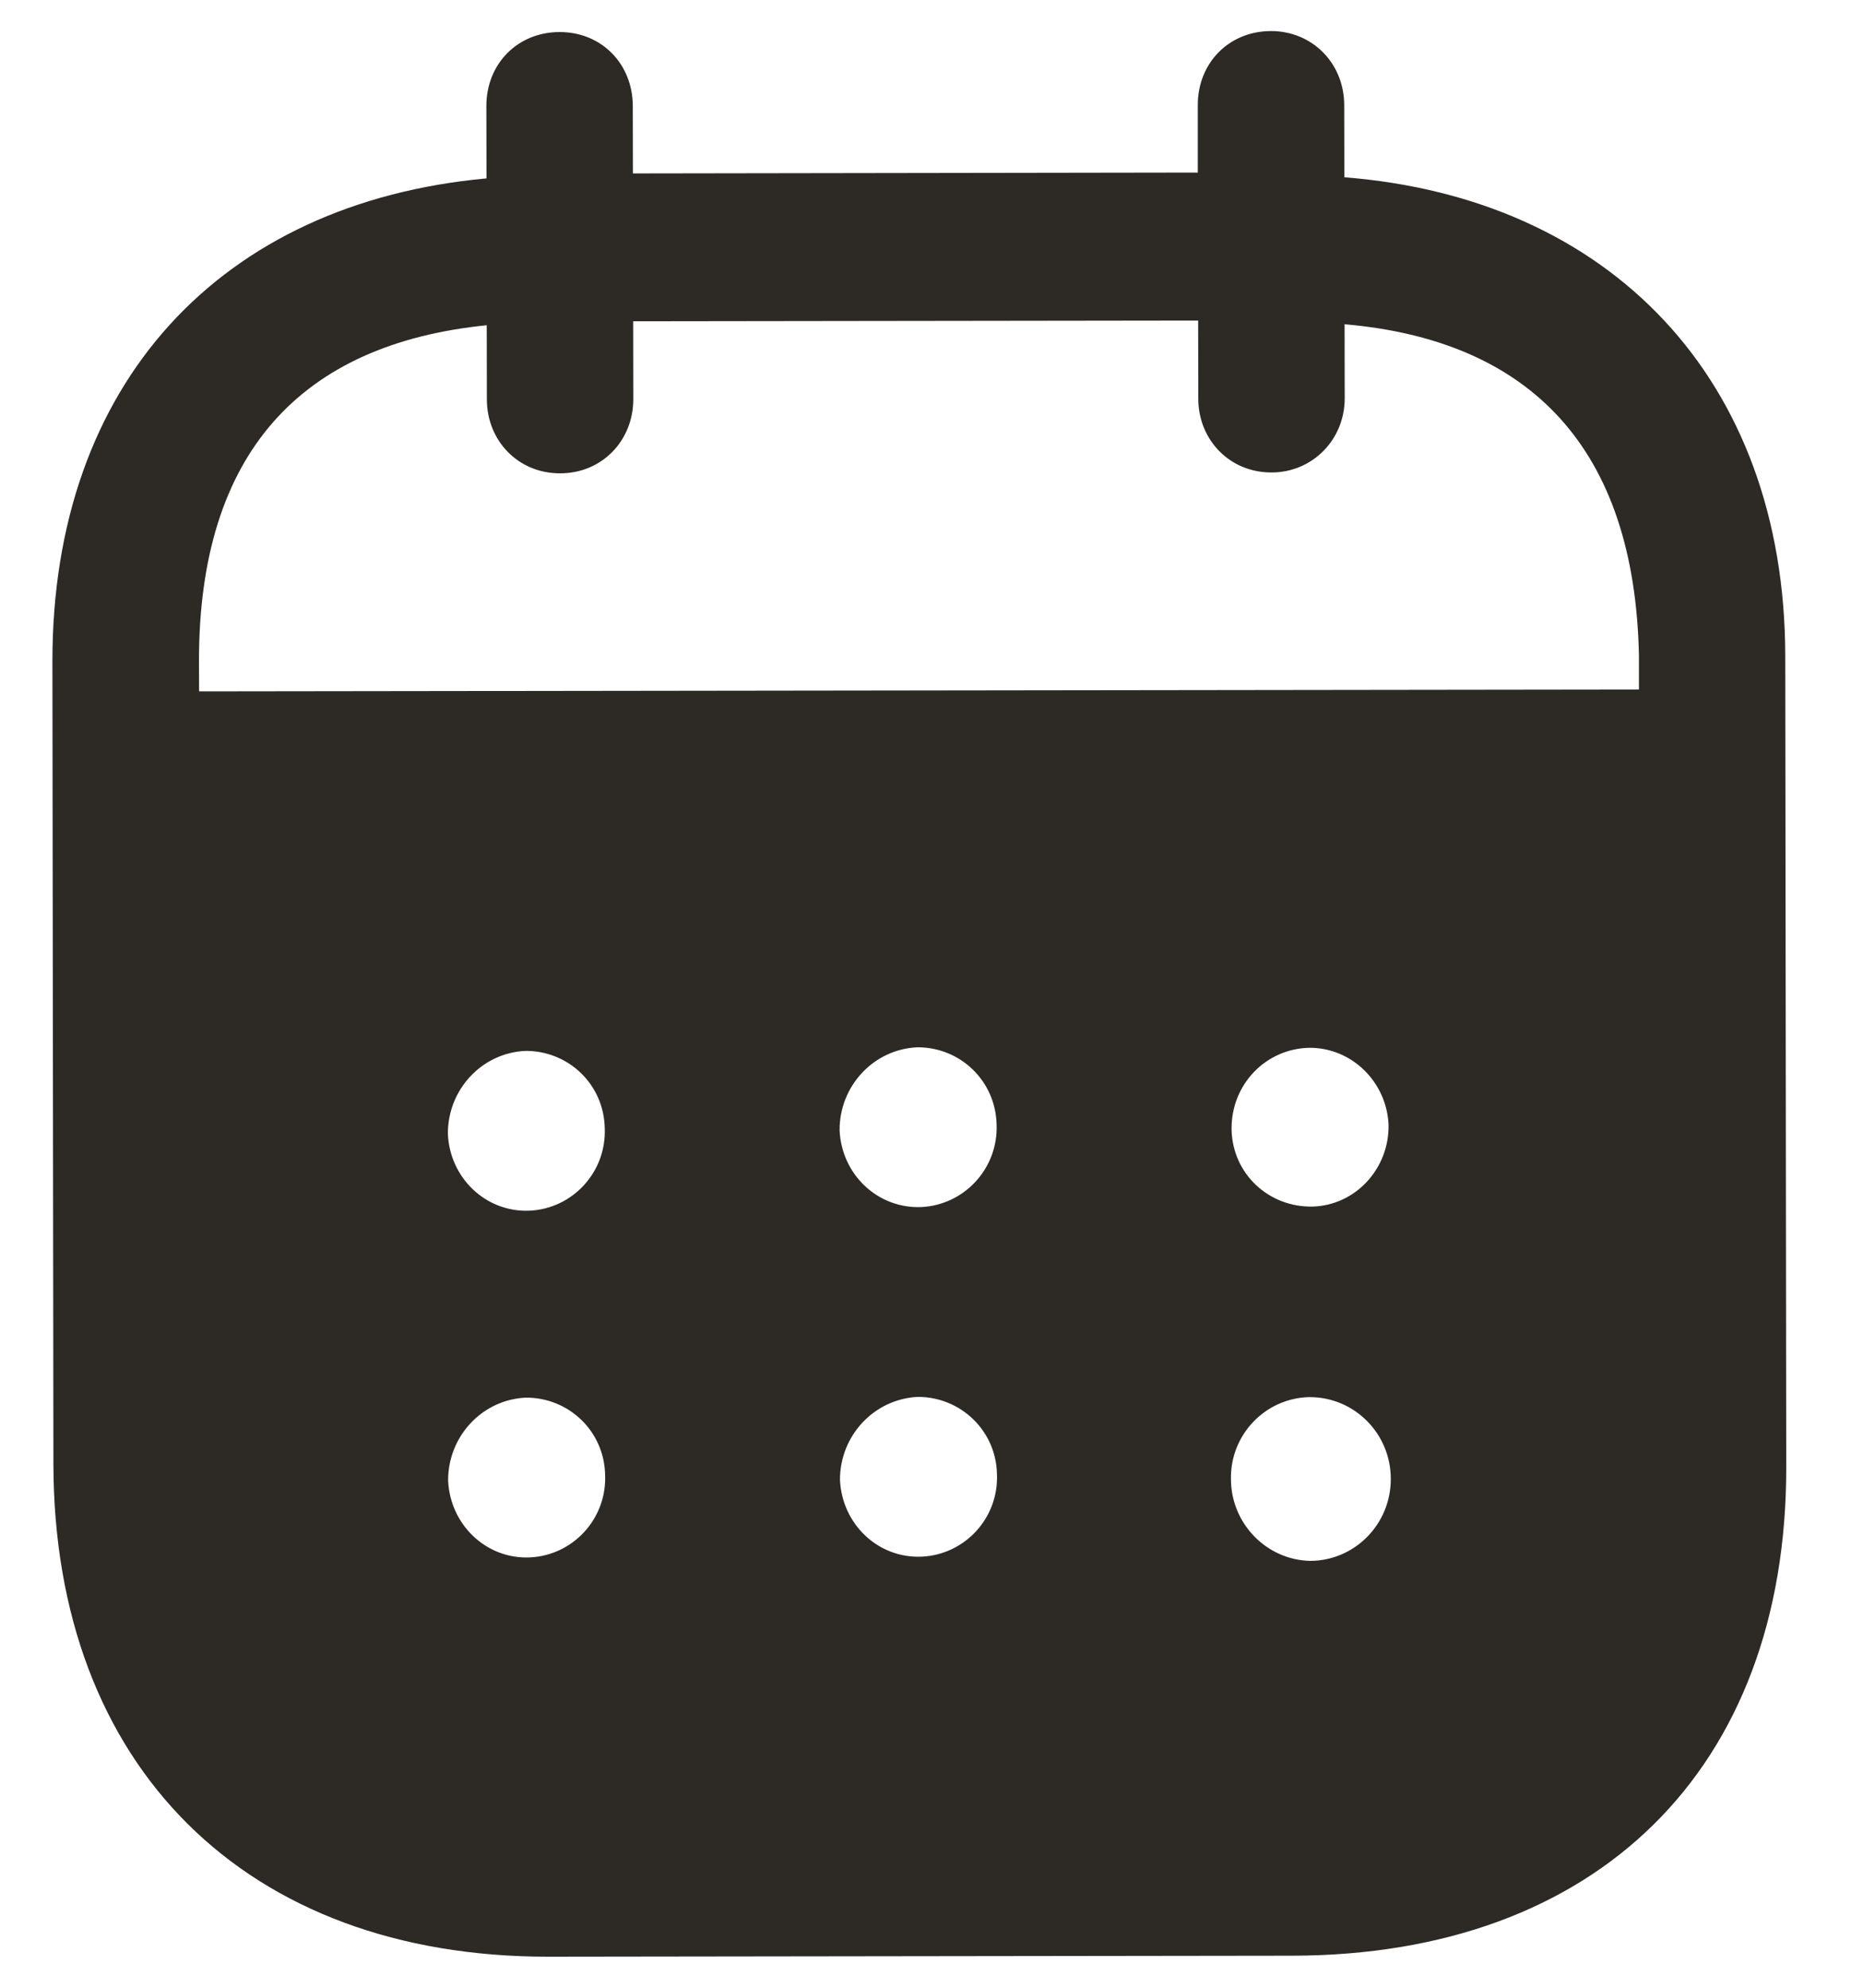 <svg width="15" height="16" viewBox="0 0 15 16" fill="none" xmlns="http://www.w3.org/2000/svg">
<path fill-rule="evenodd" clip-rule="evenodd" d="M10.823 0.846L10.824 1.427C12.96 1.594 14.371 3.049 14.374 5.28L14.382 11.809C14.385 14.242 12.856 15.738 10.405 15.742L4.417 15.75C1.982 15.753 0.433 14.221 0.43 11.782L0.422 5.328C0.419 3.083 1.78 1.632 3.917 1.436L3.916 0.855C3.915 0.514 4.168 0.258 4.505 0.258C4.842 0.257 5.094 0.513 5.095 0.853L5.096 1.396L9.644 1.389L9.644 0.847C9.643 0.506 9.896 0.251 10.232 0.25C10.562 0.249 10.822 0.505 10.823 0.846ZM1.603 5.565L13.196 5.55V5.279C13.163 3.613 12.327 2.74 10.826 2.61L10.827 3.206C10.827 3.539 10.567 3.803 10.238 3.803C9.901 3.804 9.648 3.541 9.648 3.208L9.647 2.58L5.098 2.586L5.099 3.213C5.099 3.547 4.847 3.81 4.51 3.81C4.173 3.811 3.92 3.548 3.92 3.214L3.919 2.618C2.426 2.768 1.6 3.644 1.602 5.325L1.603 5.565ZM9.916 9.084V9.093C9.924 9.449 10.215 9.719 10.568 9.712C10.912 9.703 11.187 9.408 11.18 9.052C11.164 8.711 10.887 8.433 10.543 8.434C10.191 8.441 9.915 8.728 9.916 9.084ZM10.549 12.564C10.196 12.556 9.912 12.263 9.911 11.906C9.904 11.55 10.186 11.255 10.539 11.246H10.546C10.906 11.246 11.198 11.54 11.198 11.904C11.199 12.268 10.908 12.563 10.549 12.564ZM6.76 9.097C6.775 9.453 7.067 9.731 7.419 9.716C7.764 9.699 8.039 9.405 8.024 9.049C8.015 8.7 7.732 8.429 7.387 8.43C7.035 8.445 6.759 8.74 6.76 9.097ZM7.422 12.53C7.07 12.546 6.779 12.268 6.763 11.911C6.763 11.555 7.038 11.261 7.39 11.244C7.735 11.244 8.019 11.515 8.027 11.863C8.043 12.22 7.767 12.514 7.422 12.53ZM3.606 9.126C3.621 9.482 3.913 9.761 4.265 9.745C4.61 9.729 4.885 9.434 4.869 9.078C4.861 8.729 4.578 8.458 4.232 8.459C3.88 8.474 3.605 8.77 3.606 9.126ZM4.267 12.536C3.915 12.552 3.624 12.273 3.608 11.917C3.607 11.561 3.883 11.265 4.235 11.25C4.58 11.249 4.864 11.52 4.872 11.869C4.888 12.225 4.613 12.52 4.267 12.536Z" fill="#2D2A26"/>
</svg>
